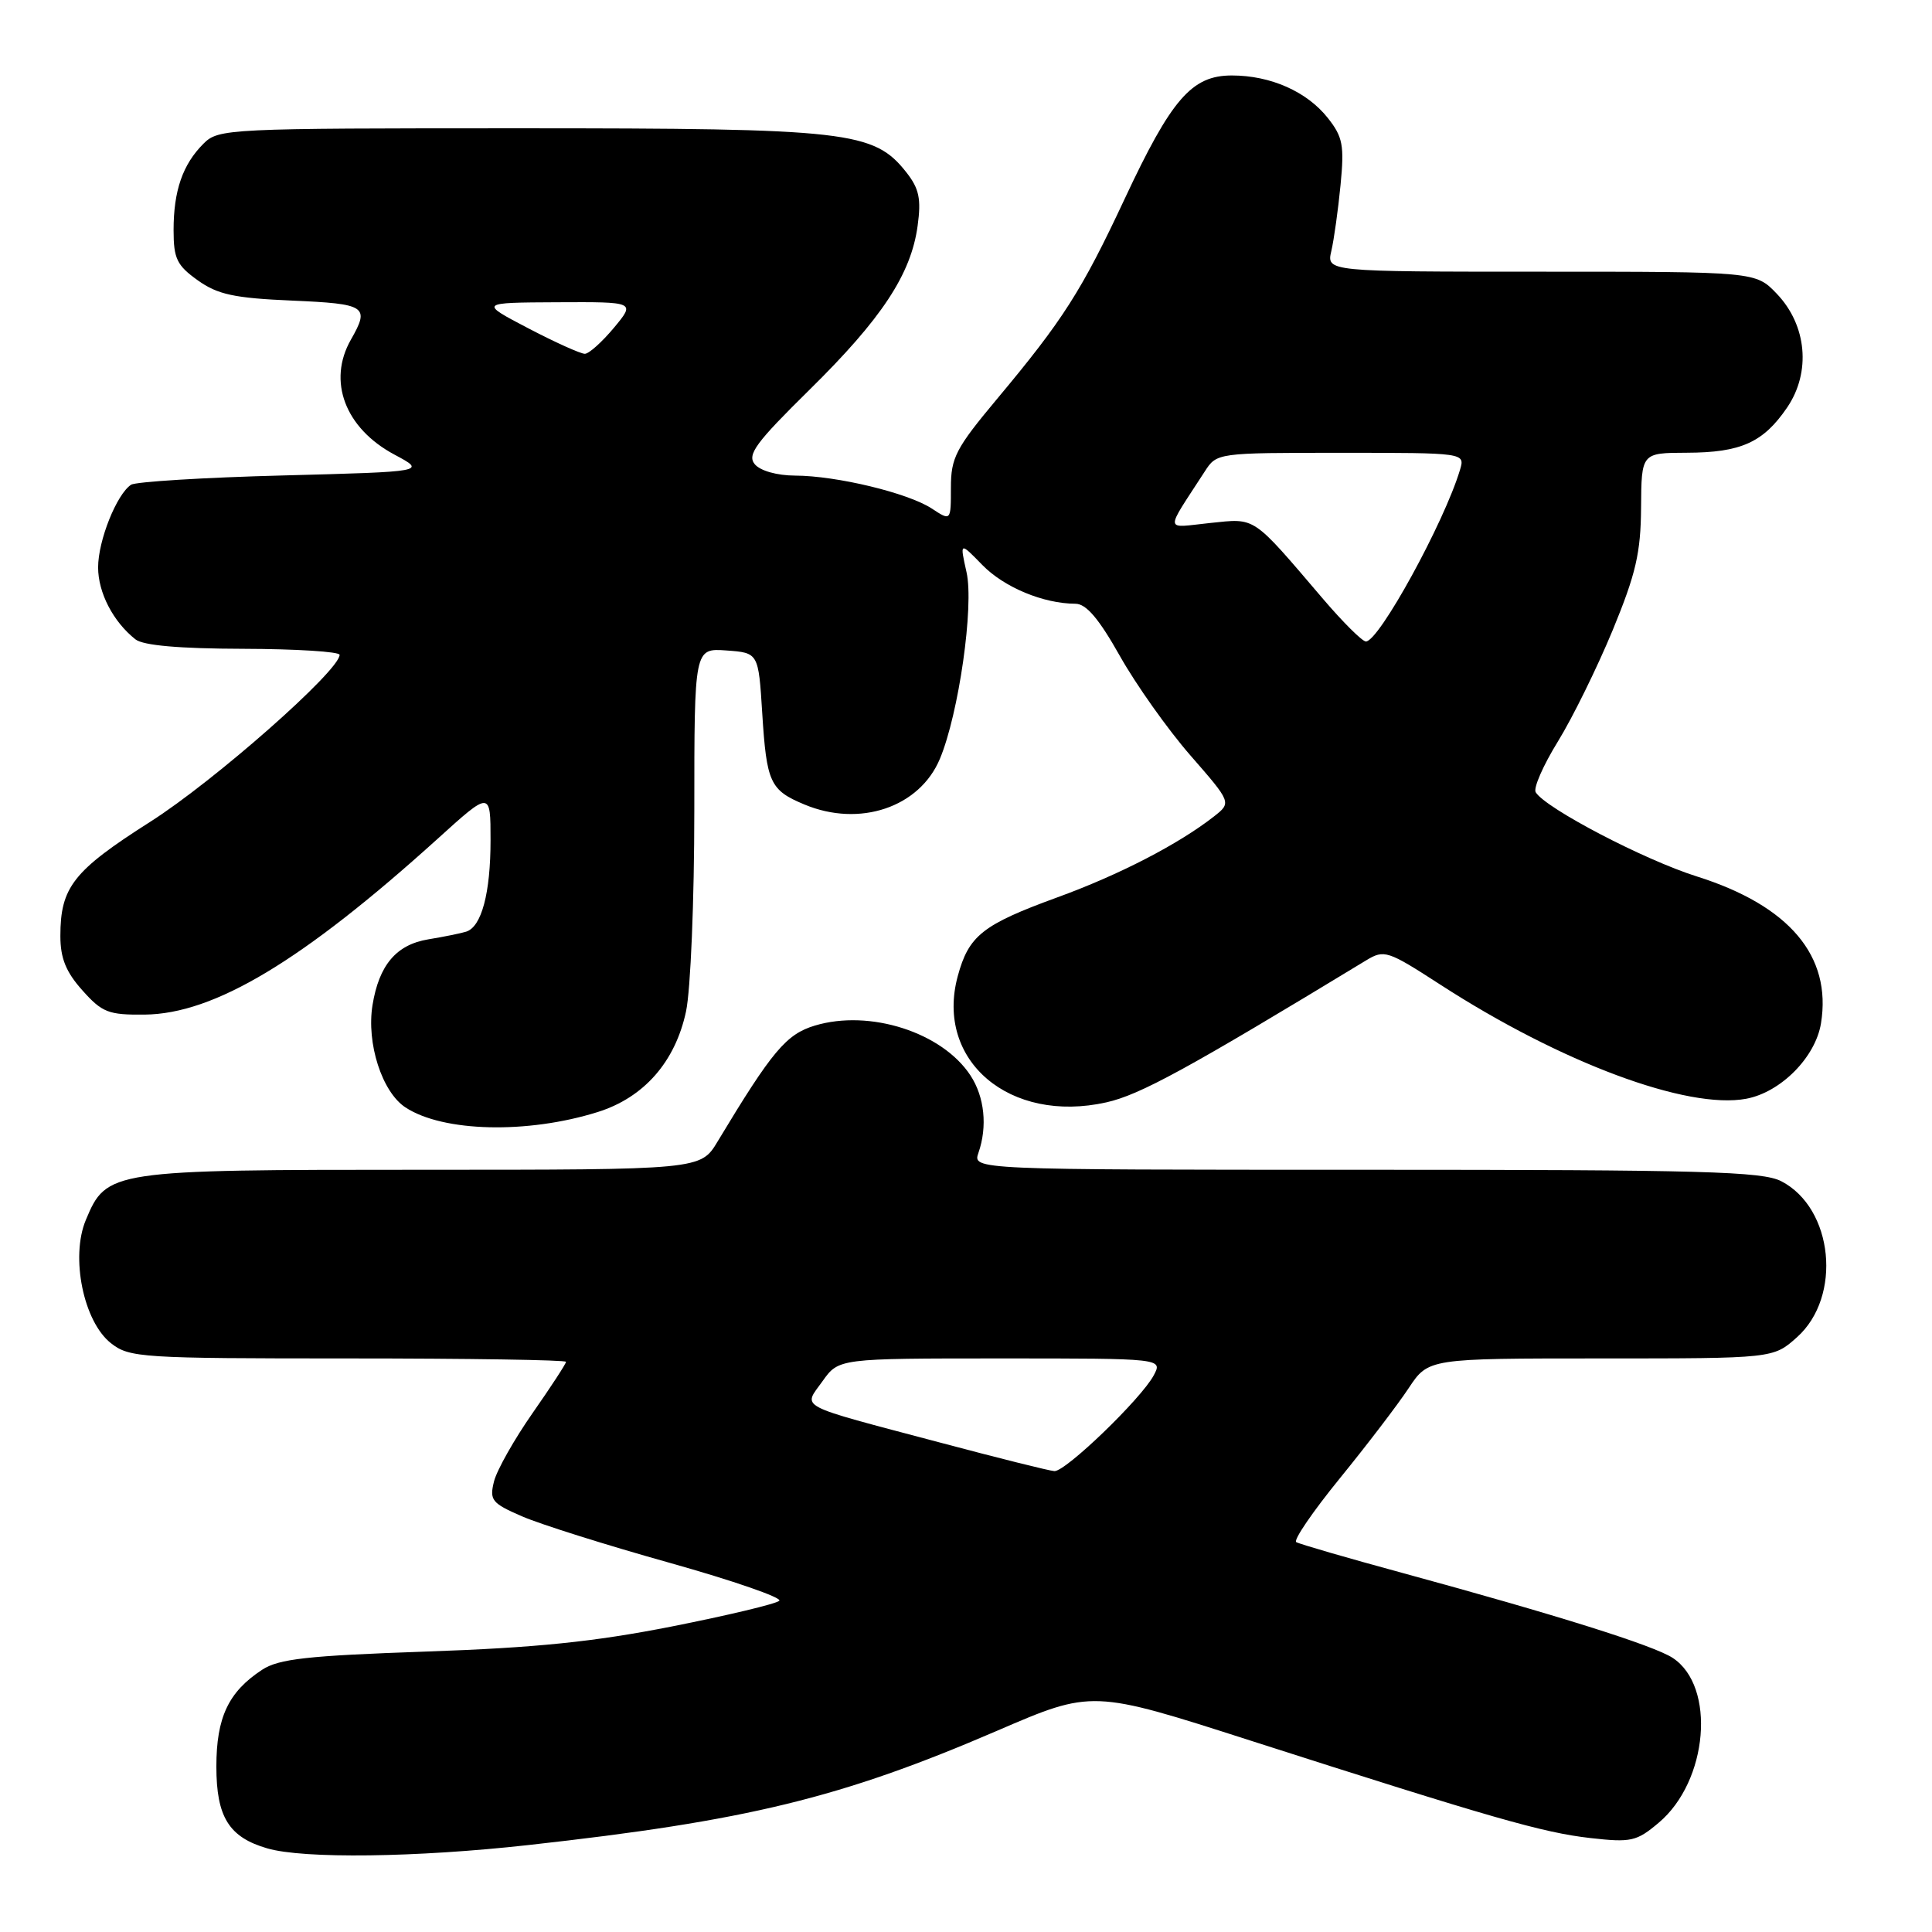 <?xml version="1.0" encoding="UTF-8" standalone="no"?>
<!DOCTYPE svg PUBLIC "-//W3C//DTD SVG 1.1//EN" "http://www.w3.org/Graphics/SVG/1.1/DTD/svg11.dtd" >
<svg xmlns="http://www.w3.org/2000/svg" xmlns:xlink="http://www.w3.org/1999/xlink" version="1.1" viewBox="0 0 256 256">
 <g >
 <path fill="currentColor"
d=" M 70.00 244.48 C 99.05 241.26 111.46 238.24 132.11 229.34 C 144.72 223.90 144.72 223.90 165.61 230.61 C 197.85 240.95 204.41 242.83 210.73 243.55 C 216.13 244.16 216.85 244.00 219.79 241.52 C 226.34 236.01 227.40 223.46 221.64 219.68 C 219.12 218.03 206.29 214.00 186.00 208.47 C 178.57 206.45 172.17 204.59 171.76 204.34 C 171.35 204.09 173.95 200.29 177.54 195.88 C 181.13 191.47 185.23 186.10 186.66 183.93 C 189.27 180.00 189.27 180.00 212.12 180.00 C 234.97 180.00 234.97 180.00 238.11 177.19 C 244.12 171.82 242.94 160.09 236.03 156.52 C 233.52 155.22 225.61 155.00 180.98 155.00 C 128.87 155.00 128.87 155.00 129.65 152.75 C 130.86 149.27 130.46 145.35 128.59 142.50 C 124.85 136.79 115.25 133.71 107.99 135.89 C 104.18 137.03 102.32 139.25 95.09 151.25 C 92.84 155.00 92.84 155.00 55.87 155.00 C 14.59 155.00 14.12 155.07 11.37 161.66 C 9.32 166.57 11.06 175.12 14.70 177.98 C 17.14 179.90 18.69 180.00 46.13 180.00 C 62.01 180.00 75.00 180.20 75.00 180.45 C 75.00 180.70 73.01 183.75 70.57 187.24 C 68.14 190.72 65.84 194.79 65.46 196.29 C 64.84 198.78 65.16 199.18 69.14 200.91 C 71.54 201.96 80.37 204.74 88.76 207.09 C 97.16 209.45 103.68 211.71 103.26 212.11 C 102.84 212.52 96.42 214.05 89.00 215.52 C 78.71 217.55 70.98 218.34 56.46 218.84 C 40.70 219.39 36.95 219.80 34.72 221.26 C 30.27 224.18 28.67 227.57 28.67 234.07 C 28.67 240.77 30.34 243.45 35.42 244.92 C 40.22 246.32 55.18 246.13 70.00 244.48 Z  M 79.20 147.35 C 85.32 145.43 89.47 140.71 90.90 134.03 C 91.51 131.20 92.00 119.26 92.00 107.39 C 92.00 85.89 92.00 85.89 96.25 86.19 C 100.50 86.50 100.50 86.50 101.00 94.50 C 101.58 103.71 102.03 104.70 106.59 106.60 C 113.91 109.66 121.85 106.98 124.54 100.55 C 127.04 94.58 129.08 80.30 128.07 75.82 C 127.17 71.79 127.17 71.79 130.18 74.88 C 133.07 77.83 138.24 79.98 142.50 80.00 C 143.93 80.00 145.61 81.98 148.39 86.92 C 150.53 90.72 154.73 96.65 157.73 100.09 C 163.19 106.35 163.19 106.35 160.85 108.19 C 156.14 111.87 148.31 115.92 140.09 118.91 C 130.17 122.53 128.36 123.97 126.90 129.37 C 123.89 140.54 133.79 148.93 146.59 146.07 C 151.06 145.07 157.32 141.65 181.01 127.26 C 183.42 125.80 183.85 125.94 190.85 130.47 C 206.83 140.81 223.57 147.05 231.39 145.59 C 235.97 144.73 240.56 140.09 241.29 135.60 C 242.74 126.68 237.10 120.00 224.83 116.13 C 217.88 113.94 204.80 107.11 203.49 104.98 C 203.15 104.44 204.48 101.41 206.43 98.25 C 208.38 95.09 211.64 88.45 213.69 83.50 C 216.76 76.04 217.41 73.26 217.45 67.25 C 217.50 60.01 217.50 60.01 223.50 59.99 C 230.69 59.97 233.65 58.63 236.81 53.99 C 239.99 49.31 239.42 43.09 235.43 38.92 C 232.63 36.00 232.63 36.00 204.20 36.00 C 175.77 36.00 175.77 36.00 176.41 33.25 C 176.76 31.74 177.31 27.80 177.63 24.50 C 178.14 19.26 177.93 18.14 175.94 15.63 C 173.17 12.13 168.36 10.00 163.22 10.00 C 157.91 10.00 155.23 13.09 149.01 26.38 C 143.31 38.56 140.86 42.40 132.08 52.90 C 126.65 59.40 126.00 60.65 126.00 64.61 C 126.00 69.05 126.00 69.05 123.46 67.38 C 120.31 65.32 110.86 63.04 105.37 63.02 C 102.95 63.01 100.73 62.38 100.01 61.51 C 98.97 60.25 100.14 58.66 107.25 51.66 C 116.84 42.22 120.72 36.34 121.59 29.92 C 122.08 26.35 121.79 24.99 120.10 22.84 C 115.79 17.38 112.45 17.00 68.82 17.00 C 30.07 17.00 28.95 17.05 26.96 19.04 C 24.20 21.80 23.00 25.27 23.00 30.50 C 23.00 34.27 23.44 35.17 26.20 37.14 C 28.84 39.03 31.04 39.50 38.70 39.83 C 48.54 40.26 49.02 40.58 46.50 45.00 C 43.36 50.50 45.72 56.74 52.27 60.24 C 56.50 62.50 56.50 62.50 37.50 63.00 C 27.05 63.27 17.99 63.83 17.37 64.23 C 15.46 65.48 13.00 71.63 13.00 75.18 C 13.00 78.54 15.00 82.39 17.95 84.72 C 18.98 85.53 23.78 85.95 32.25 85.97 C 39.26 85.99 45.00 86.35 45.00 86.77 C 45.00 88.86 28.38 103.51 19.91 108.89 C 9.71 115.38 8.00 117.55 8.00 124.03 C 8.00 126.97 8.74 128.80 10.92 131.23 C 13.54 134.17 14.38 134.49 19.17 134.44 C 28.40 134.35 40.07 127.34 57.98 111.15 C 65.00 104.79 65.00 104.79 65.00 111.33 C 65.00 118.34 63.81 122.81 61.77 123.45 C 61.07 123.67 58.81 124.13 56.74 124.47 C 52.51 125.17 50.22 127.88 49.36 133.18 C 48.54 138.24 50.62 144.71 53.73 146.74 C 58.71 150.01 69.89 150.27 79.20 147.35 Z  M 124.50 191.13 C 105.20 186.01 106.41 186.64 109.00 183.00 C 111.14 180.00 111.14 180.00 132.60 180.00 C 154.07 180.00 154.07 180.00 152.87 182.25 C 151.20 185.36 141.18 195.02 139.71 194.93 C 139.04 194.89 132.20 193.18 124.50 191.13 Z  M 175.31 79.36 C 165.81 68.23 166.47 68.67 160.34 69.30 C 154.20 69.94 154.29 70.74 159.62 62.50 C 161.23 60.00 161.23 60.00 177.68 60.00 C 194.13 60.00 194.13 60.00 193.46 62.25 C 191.37 69.23 182.72 85.00 180.99 85.00 C 180.51 85.00 177.96 82.46 175.31 79.36 Z  M 70.00 43.50 C 63.50 40.10 63.50 40.10 73.85 40.05 C 84.20 40.00 84.20 40.00 81.35 43.43 C 79.78 45.31 78.05 46.87 77.50 46.88 C 76.95 46.89 73.58 45.37 70.00 43.50 Z "/>
</g>
</svg>